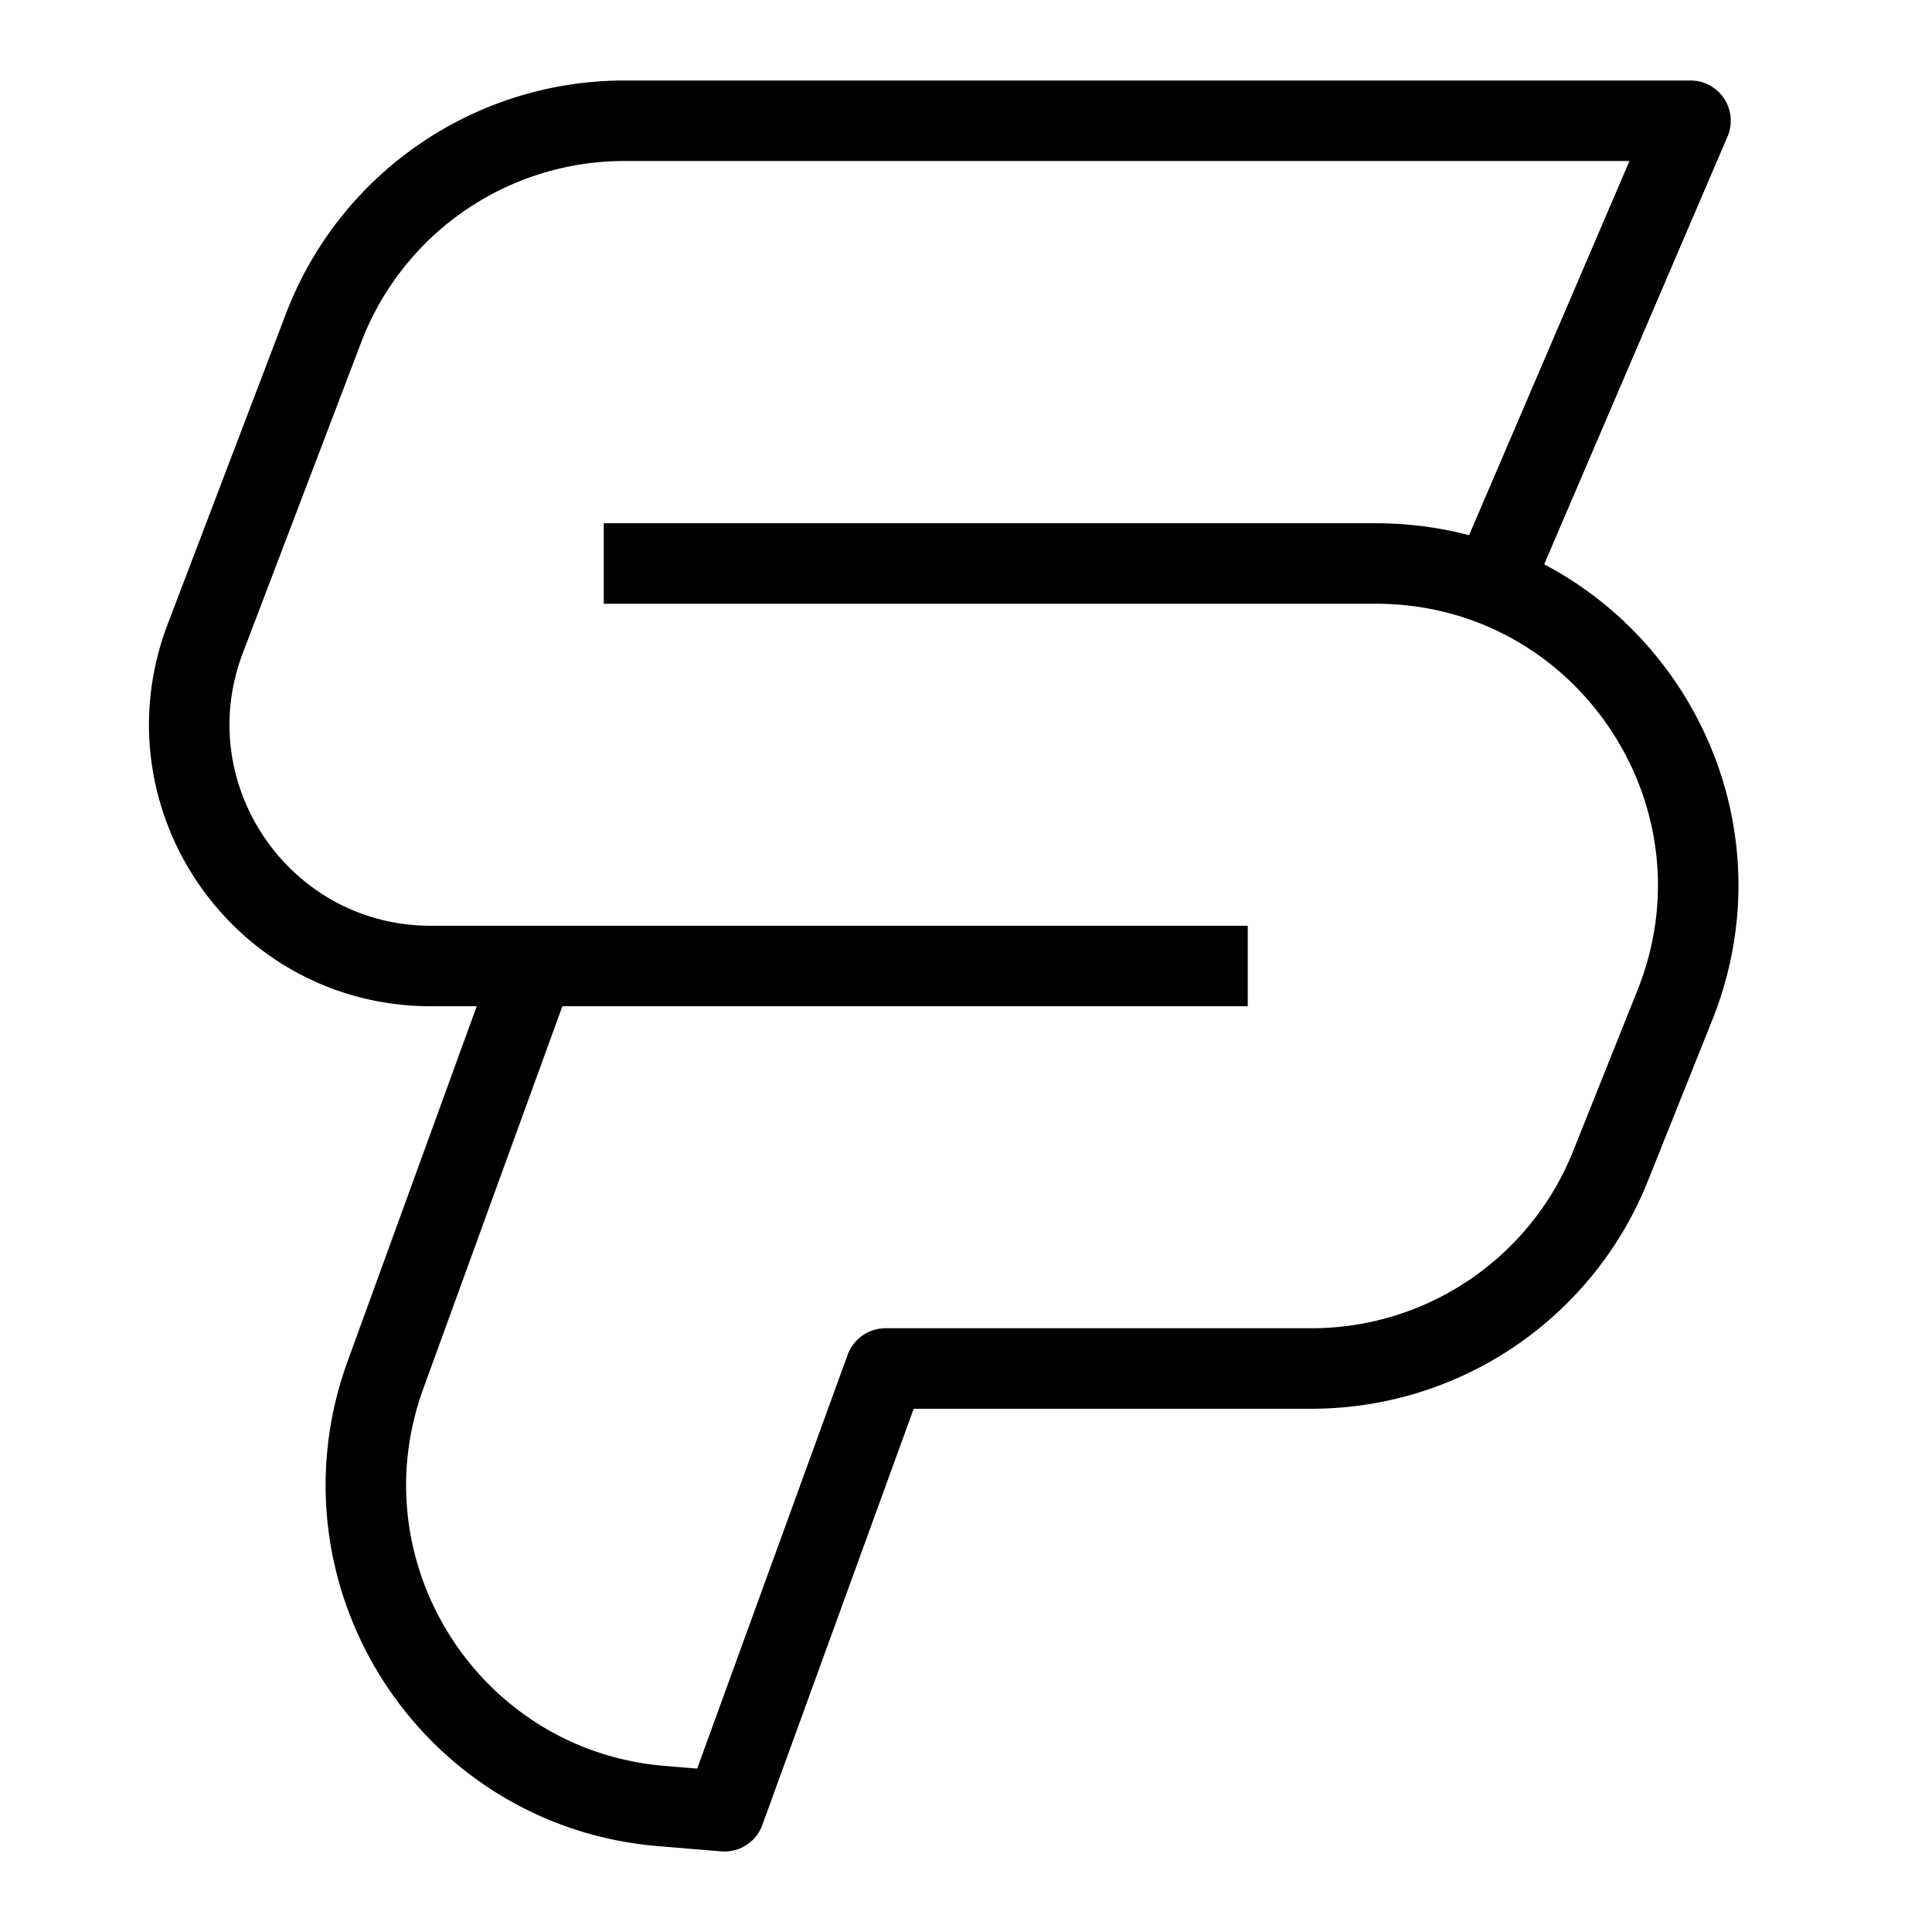 <svg xmlns="http://www.w3.org/2000/svg" fill="none" viewBox="0 0 24 24" id="Streamplay-Logo--Streamline-Logos">
  <desc>
    Streamplay Logo Streamline Icon: https://streamlinehq.com
  </desc>
  <path stroke="#000000" stroke-linejoin="round" d="M7.5 7h9.592c0.513 0 0.996 0.094 1.438 0.263M15.5 12H6.636m0 0H5.353C3.252 12 1.802 9.896 2.55 7.932l1.469 -3.856A4 4 0 0 1 7.757 1.5H21l-2.47 5.763M6.636 12l-1.848 5.081c-0.9 2.478 0.8 5.135 3.427 5.354L9 22.5l2 -5.5h5.292a4 4 0 0 0 3.714 -2.514l0.8 -2c0.86 -2.152 -0.281 -4.457 -2.276 -5.223" stroke-width="1"></path>
</svg>